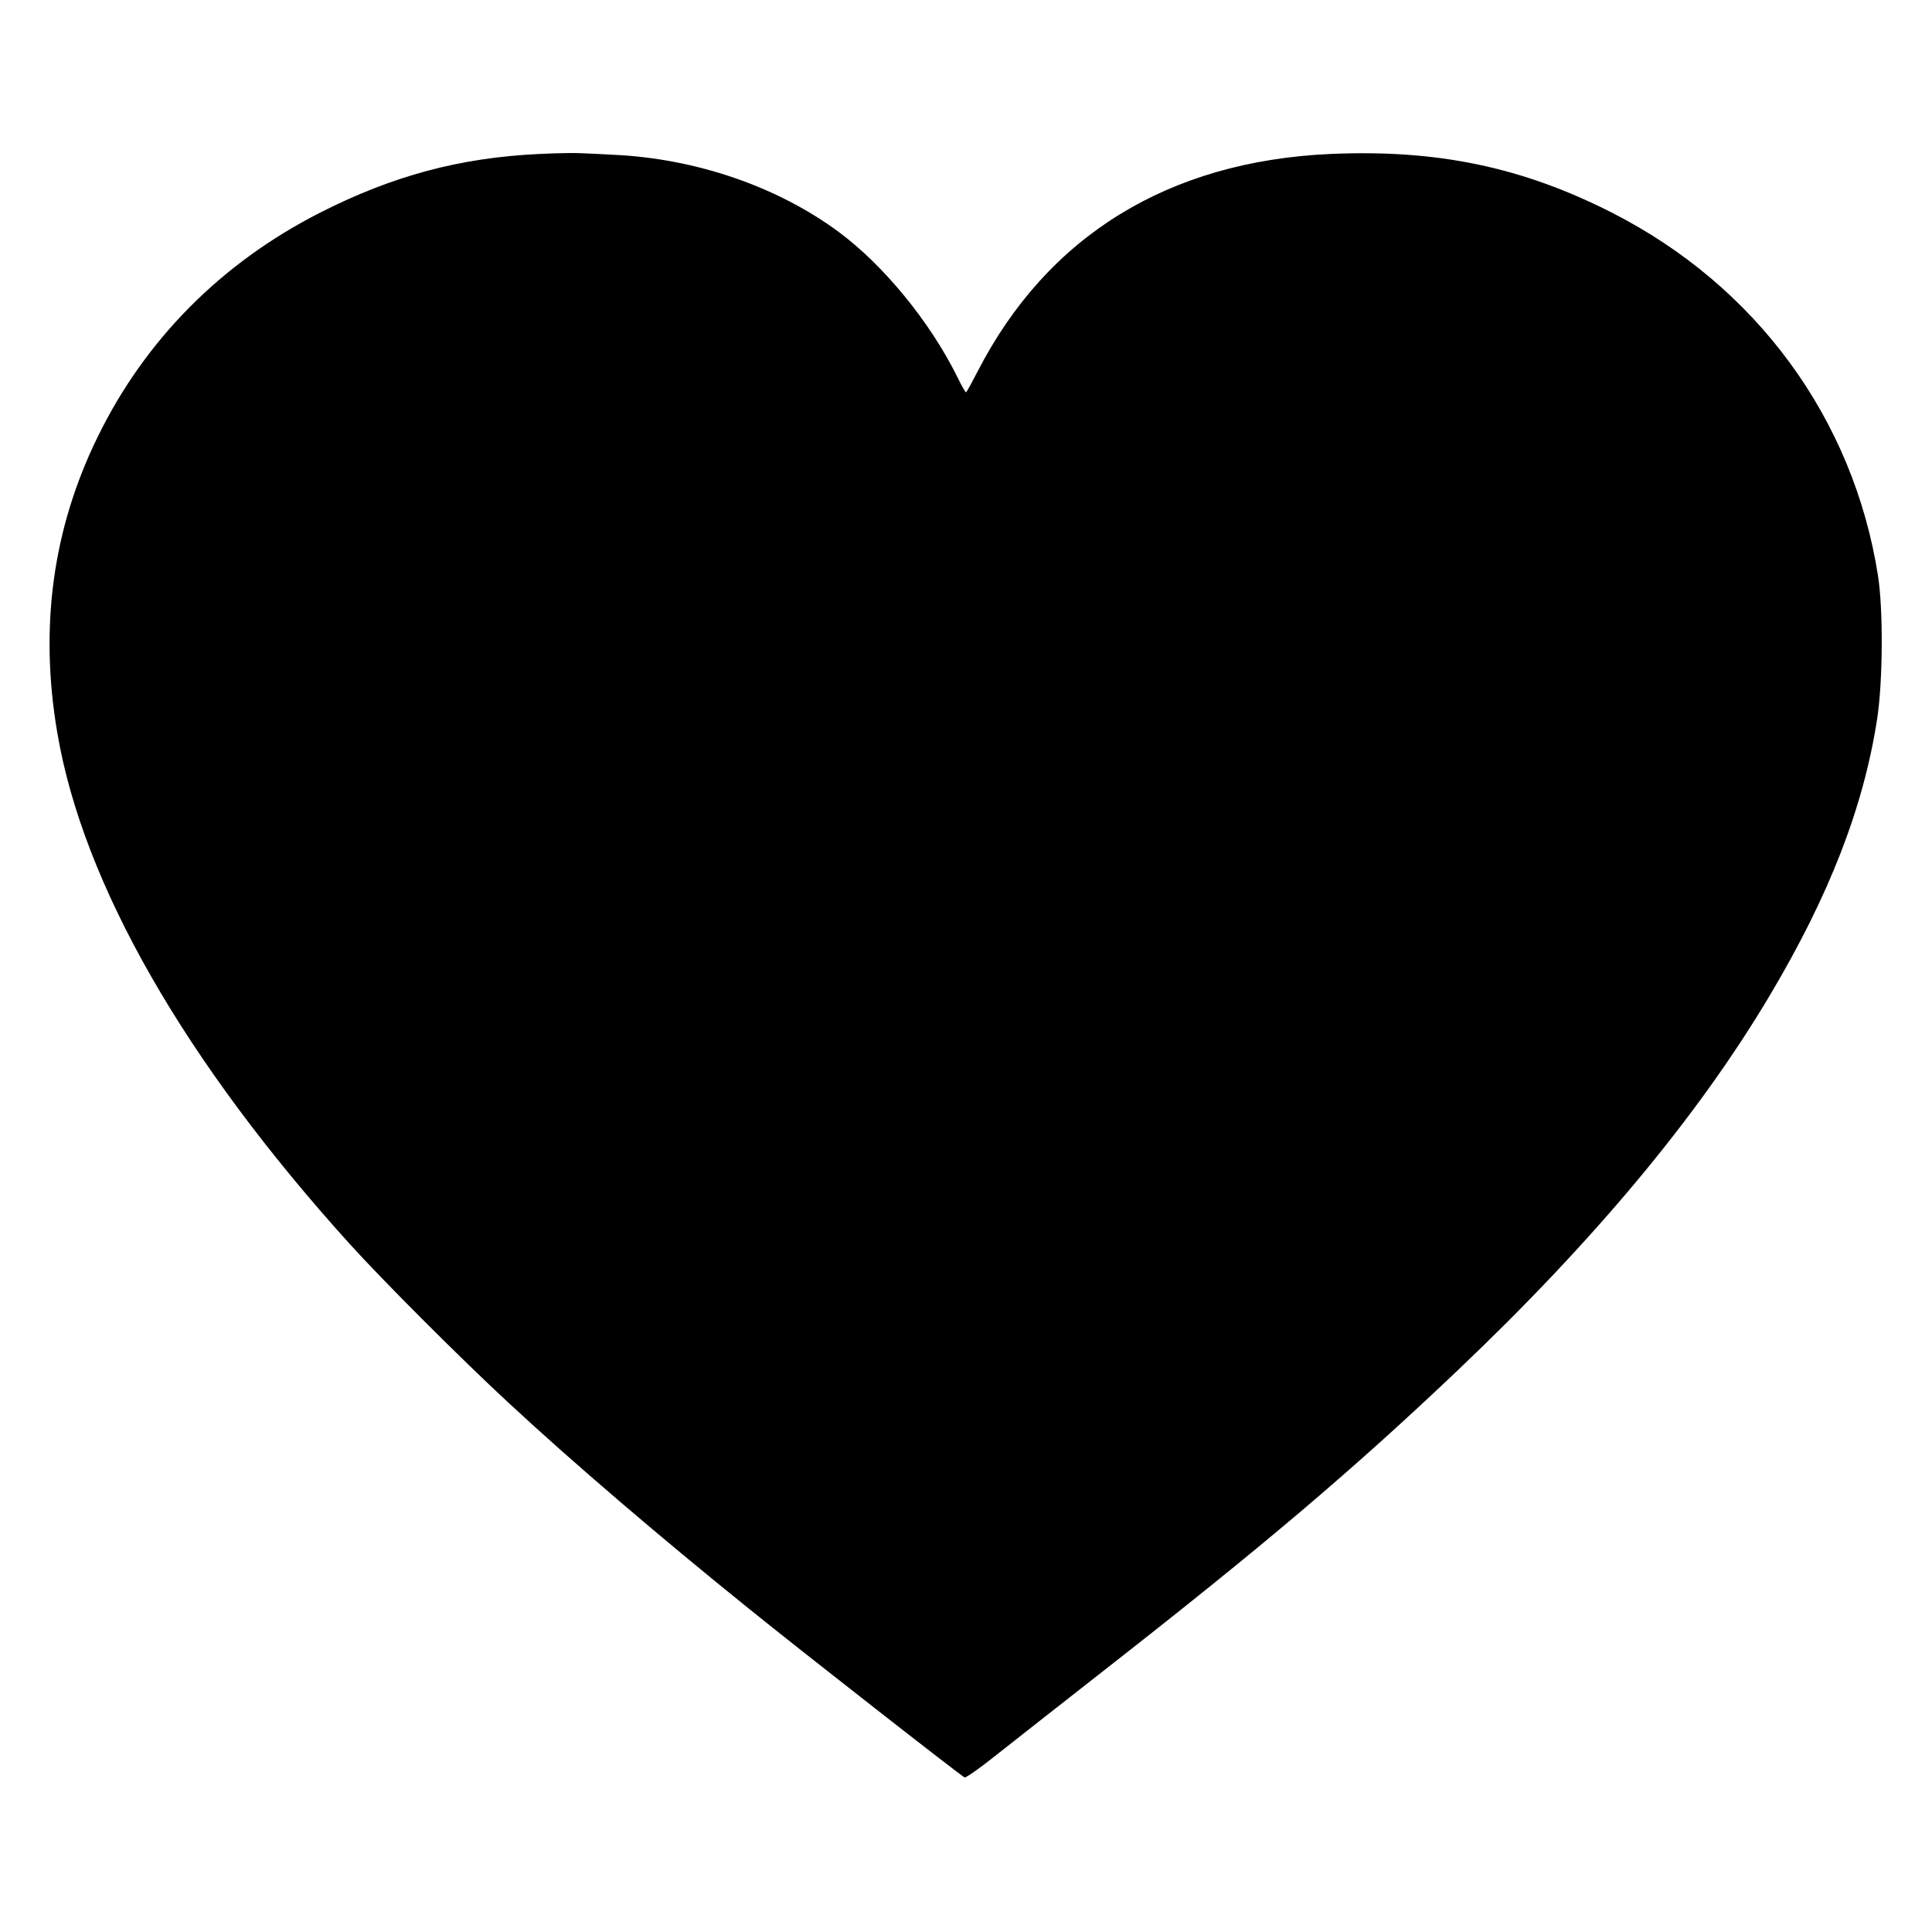 <?xml version="1.0" standalone="no"?>
<!DOCTYPE svg PUBLIC "-//W3C//DTD SVG 20010904//EN"
 "http://www.w3.org/TR/2001/REC-SVG-20010904/DTD/svg10.dtd">
<svg version="1.0" xmlns="http://www.w3.org/2000/svg"
 width="980pt" height="980pt" viewBox="0 0 980 980"
 preserveAspectRatio="xMidYMid meet">

<g transform="translate(0,980) scale(0.1,-0.1)"
fill="#000000" stroke="none">
<path d="M2735 9019 c-402 -19 -742 -110 -1112 -298 -499 -254 -886 -643
-1127 -1136 -229 -467 -297 -967 -205 -1504 130 -765 647 -1667 1483 -2591
169 -187 570 -588 806 -806 325 -302 772 -684 1220 -1045 267 -216 1077 -849
1093 -855 7 -2 73 44 147 103 74 59 322 253 550 432 820 641 1268 1021 1801
1527 698 663 1224 1295 1587 1906 302 508 475 954 544 1403 29 190 31 554 4
725 -125 797 -618 1469 -1349 1841 -456 232 -888 322 -1429 298 -821 -37
-1435 -415 -1789 -1103 -30 -58 -56 -106 -59 -106 -3 0 -23 34 -43 76 -139
281 -374 568 -602 737 -312 231 -726 373 -1144 392 -58 3 -133 7 -166 8 -33 2
-128 0 -210 -4z"/>
</g>
</svg>
